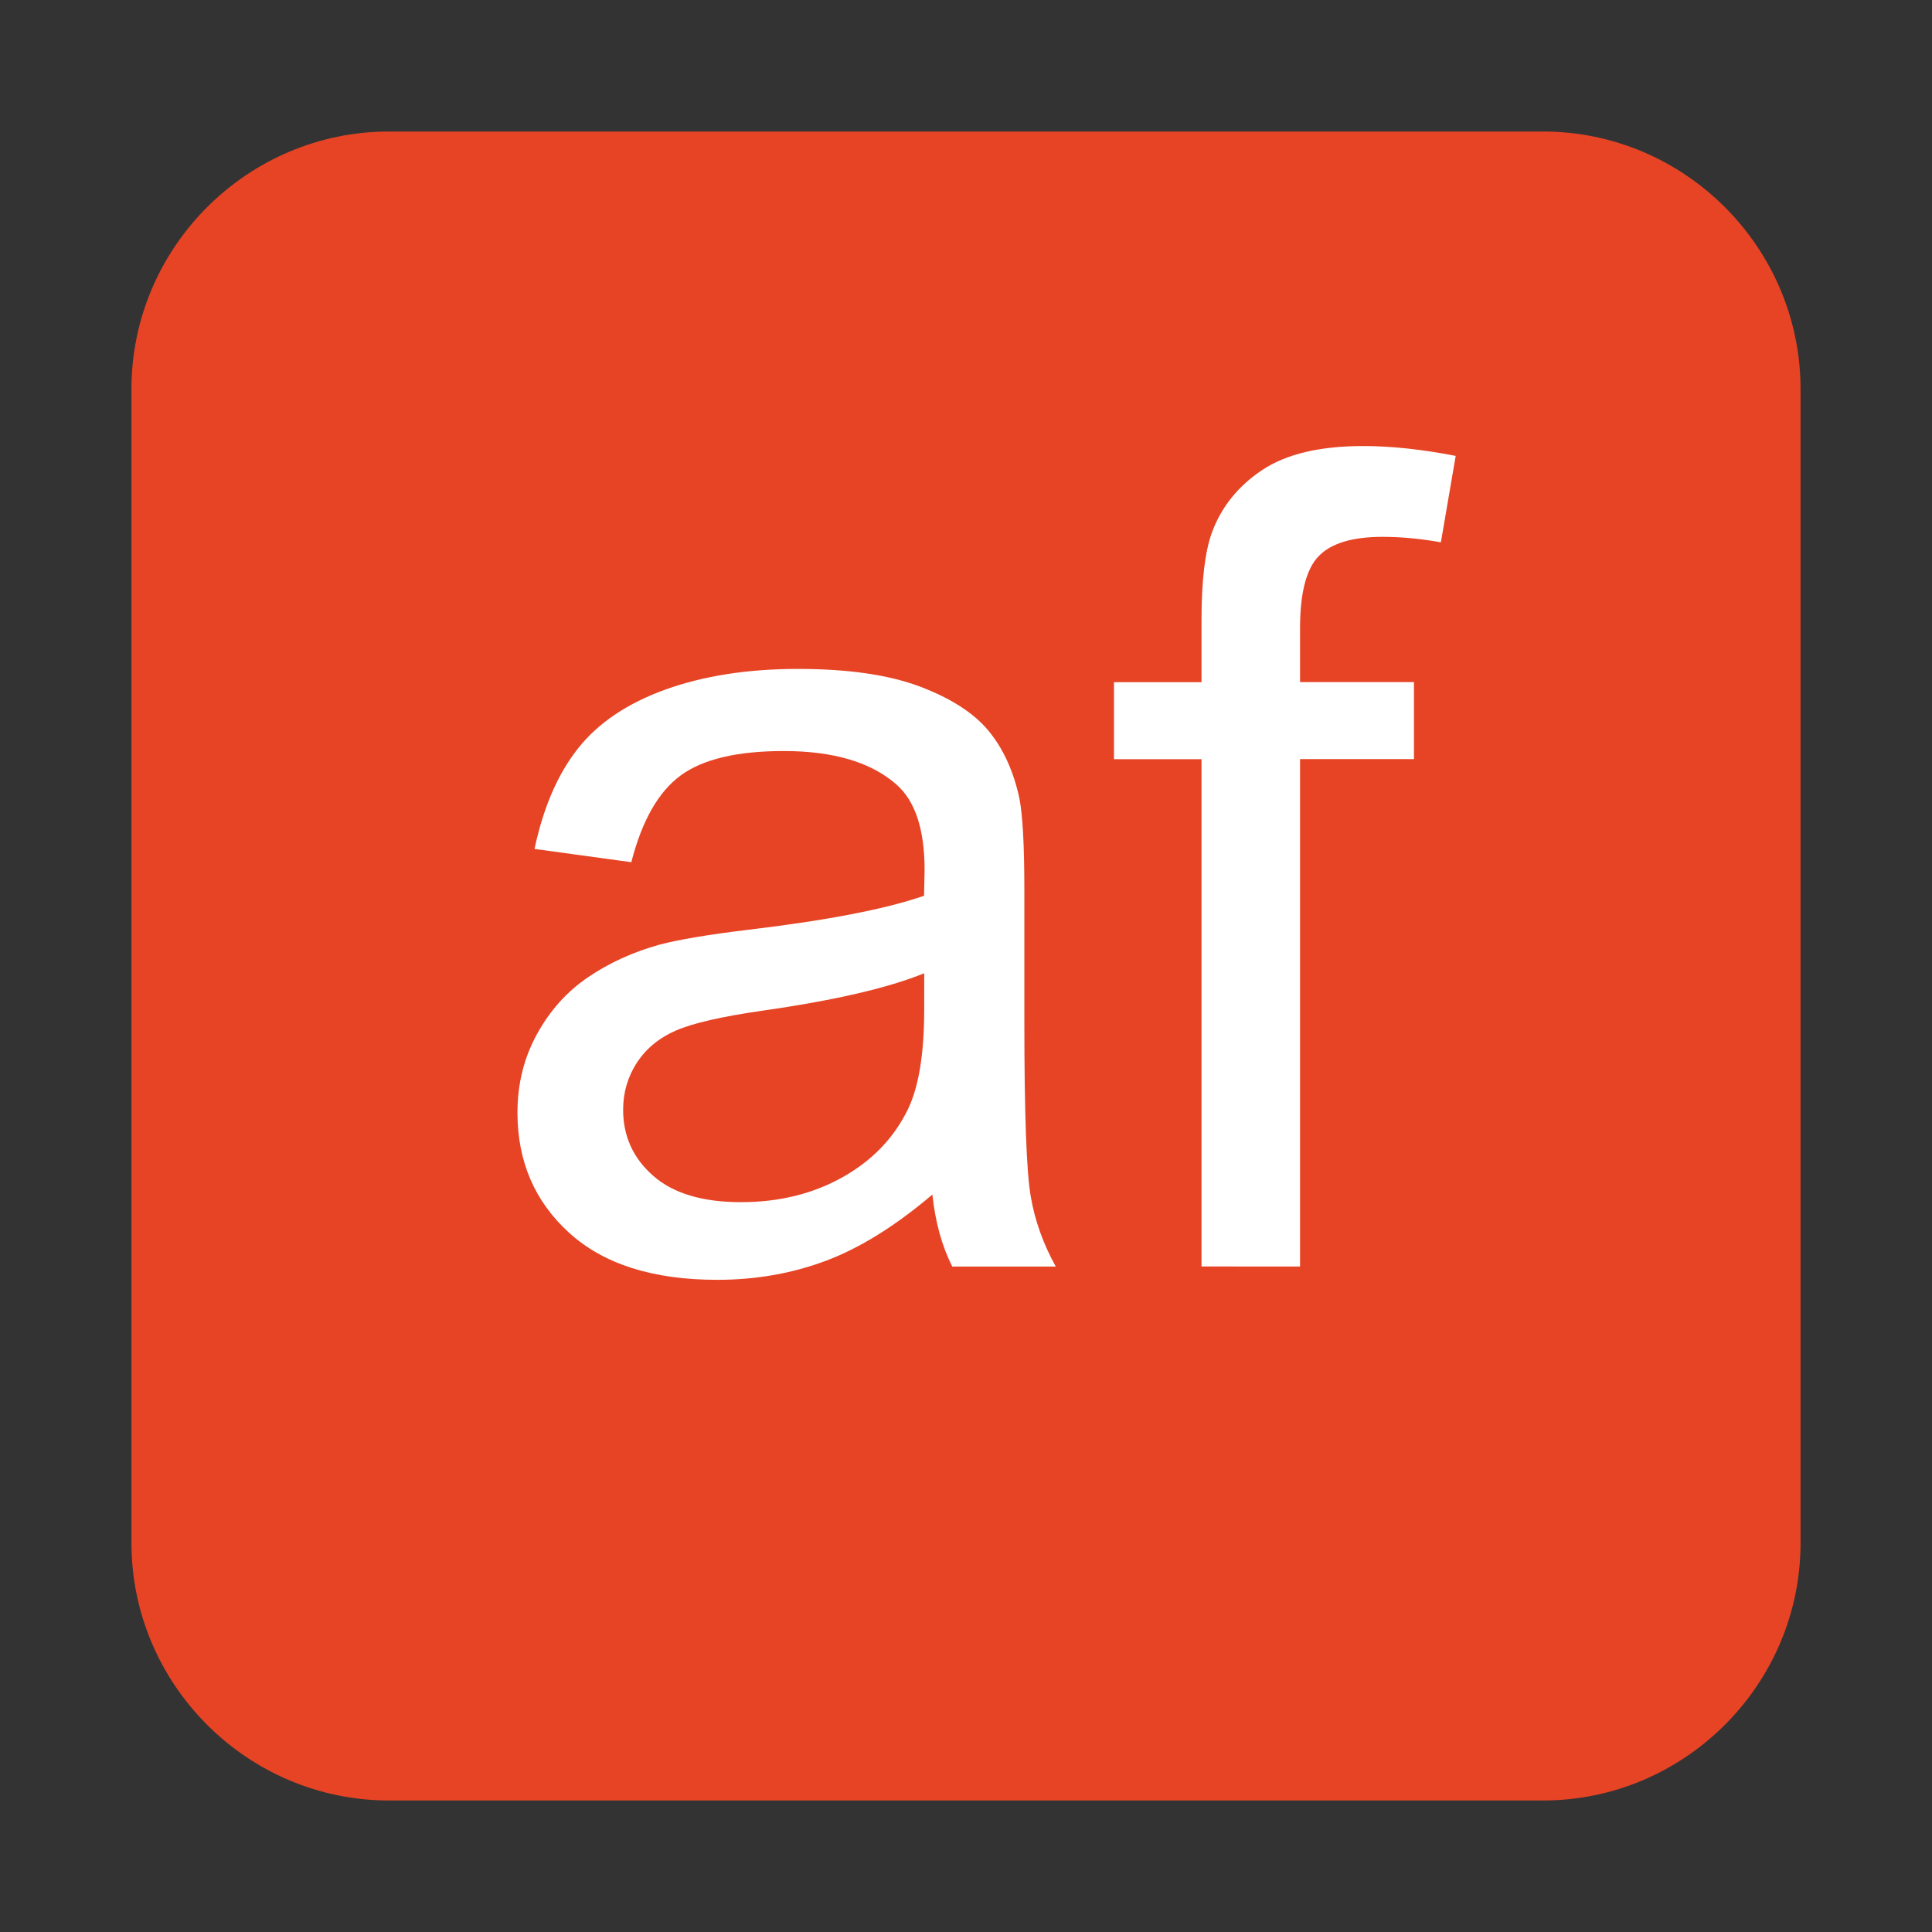 <?xml version="1.0" encoding="utf-8"?>
<!--
  - This file is part of StyleBI.
  - Copyright (C) 2024  InetSoft Technology
  -
  - This program is free software: you can redistribute it and/or modify
  - it under the terms of the GNU Affero General Public License as published by
  - the Free Software Foundation, either version 3 of the License, or
  - (at your option) any later version.
  -
  - This program is distributed in the hope that it will be useful,
  - but WITHOUT ANY WARRANTY; without even the implied warranty of
  - MERCHANTABILITY or FITNESS FOR A PARTICULAR PURPOSE.  See the
  - GNU Affero General Public License for more details.
  -
  - You should have received a copy of the GNU Affero General Public License
  - along with this program.  If not, see <https://www.gnu.org/licenses/>.
  -->

<!-- Generator: Adobe Illustrator 15.1.0, SVG Export Plug-In . SVG Version: 6.00 Build 0)  -->
<!DOCTYPE svg PUBLIC "-//W3C//DTD SVG 1.1//EN" "http://www.w3.org/Graphics/SVG/1.1/DTD/svg11.dtd">
<svg version="1.1" id="Layer_1" xmlns="http://www.w3.org/2000/svg" xmlns:xlink="http://www.w3.org/1999/xlink" x="0px" y="0px"
	 width="30px" height="30px" viewBox="0 0 30 30" enable-background="new 0 0 30 30" xml:space="preserve">
<rect x="0" y="0" width="30" height="30" fill="#333333" stroke="none"/>
<g>
	<g>
		<path fill="#E64425" d="M27.959,23.958c0,2.2-1.8,4-4,4H6.041c-2.2,0-4-1.8-4-4V6.042c0-2.2,1.8-4,4-4h17.918c2.2,0,4,1.8,4,4
			V23.958z"/>
	</g>
	<g>
		<path fill="#FFFFFF" d="M14.478,18.549c-0.57,0.484-1.118,0.826-1.645,1.025s-1.092,0.299-1.696,0.299
			c-0.997,0-1.764-0.243-2.299-0.73c-0.536-0.487-0.803-1.109-0.803-1.867c0-0.444,0.101-0.851,0.303-1.218
			c0.202-0.368,0.467-0.663,0.795-0.885c0.327-0.222,0.696-0.39,1.106-0.504c0.302-0.08,0.757-0.156,1.367-0.23
			c1.242-0.148,2.156-0.325,2.743-0.53c0.005-0.21,0.008-0.345,0.008-0.402c0-0.626-0.145-1.068-0.436-1.324
			c-0.393-0.347-0.977-0.521-1.751-0.521c-0.724,0-1.258,0.127-1.602,0.38c-0.345,0.254-0.6,0.702-0.765,1.346L8.3,13.182
			c0.137-0.644,0.361-1.164,0.675-1.56c0.313-0.396,0.766-0.701,1.358-0.915c0.593-0.213,1.279-0.32,2.06-0.32
			c0.774,0,1.404,0.091,1.889,0.273c0.484,0.183,0.84,0.412,1.068,0.688c0.228,0.276,0.387,0.625,0.479,1.047
			c0.051,0.262,0.077,0.734,0.077,1.418v2.051c0,1.431,0.033,2.335,0.099,2.713c0.065,0.379,0.195,0.742,0.389,1.09h-1.607
			C14.626,19.349,14.523,18.976,14.478,18.549z M14.35,15.113c-0.559,0.228-1.396,0.422-2.513,0.581
			c-0.632,0.091-1.08,0.194-1.341,0.308c-0.262,0.114-0.464,0.281-0.607,0.5c-0.142,0.22-0.213,0.463-0.213,0.73
			c0,0.41,0.155,0.752,0.466,1.025c0.31,0.273,0.765,0.41,1.363,0.41c0.592,0,1.119-0.129,1.581-0.389
			c0.461-0.259,0.8-0.613,1.017-1.063c0.165-0.348,0.248-0.86,0.248-1.539V15.113z"/>
		<path fill="#FFFFFF" d="M18.657,19.668v-7.879h-1.359v-1.196h1.359V9.627c0-0.61,0.054-1.063,0.162-1.359
			c0.147-0.398,0.408-0.722,0.781-0.97c0.373-0.248,0.896-0.372,1.568-0.372c0.433,0,0.911,0.051,1.436,0.153l-0.23,1.342
			c-0.319-0.057-0.621-0.085-0.906-0.085c-0.467,0-0.798,0.1-0.991,0.299c-0.193,0.199-0.29,0.572-0.29,1.119v0.837h1.769v1.196
			h-1.769v7.879H18.657z"/>
	</g>
</g>
</svg>
